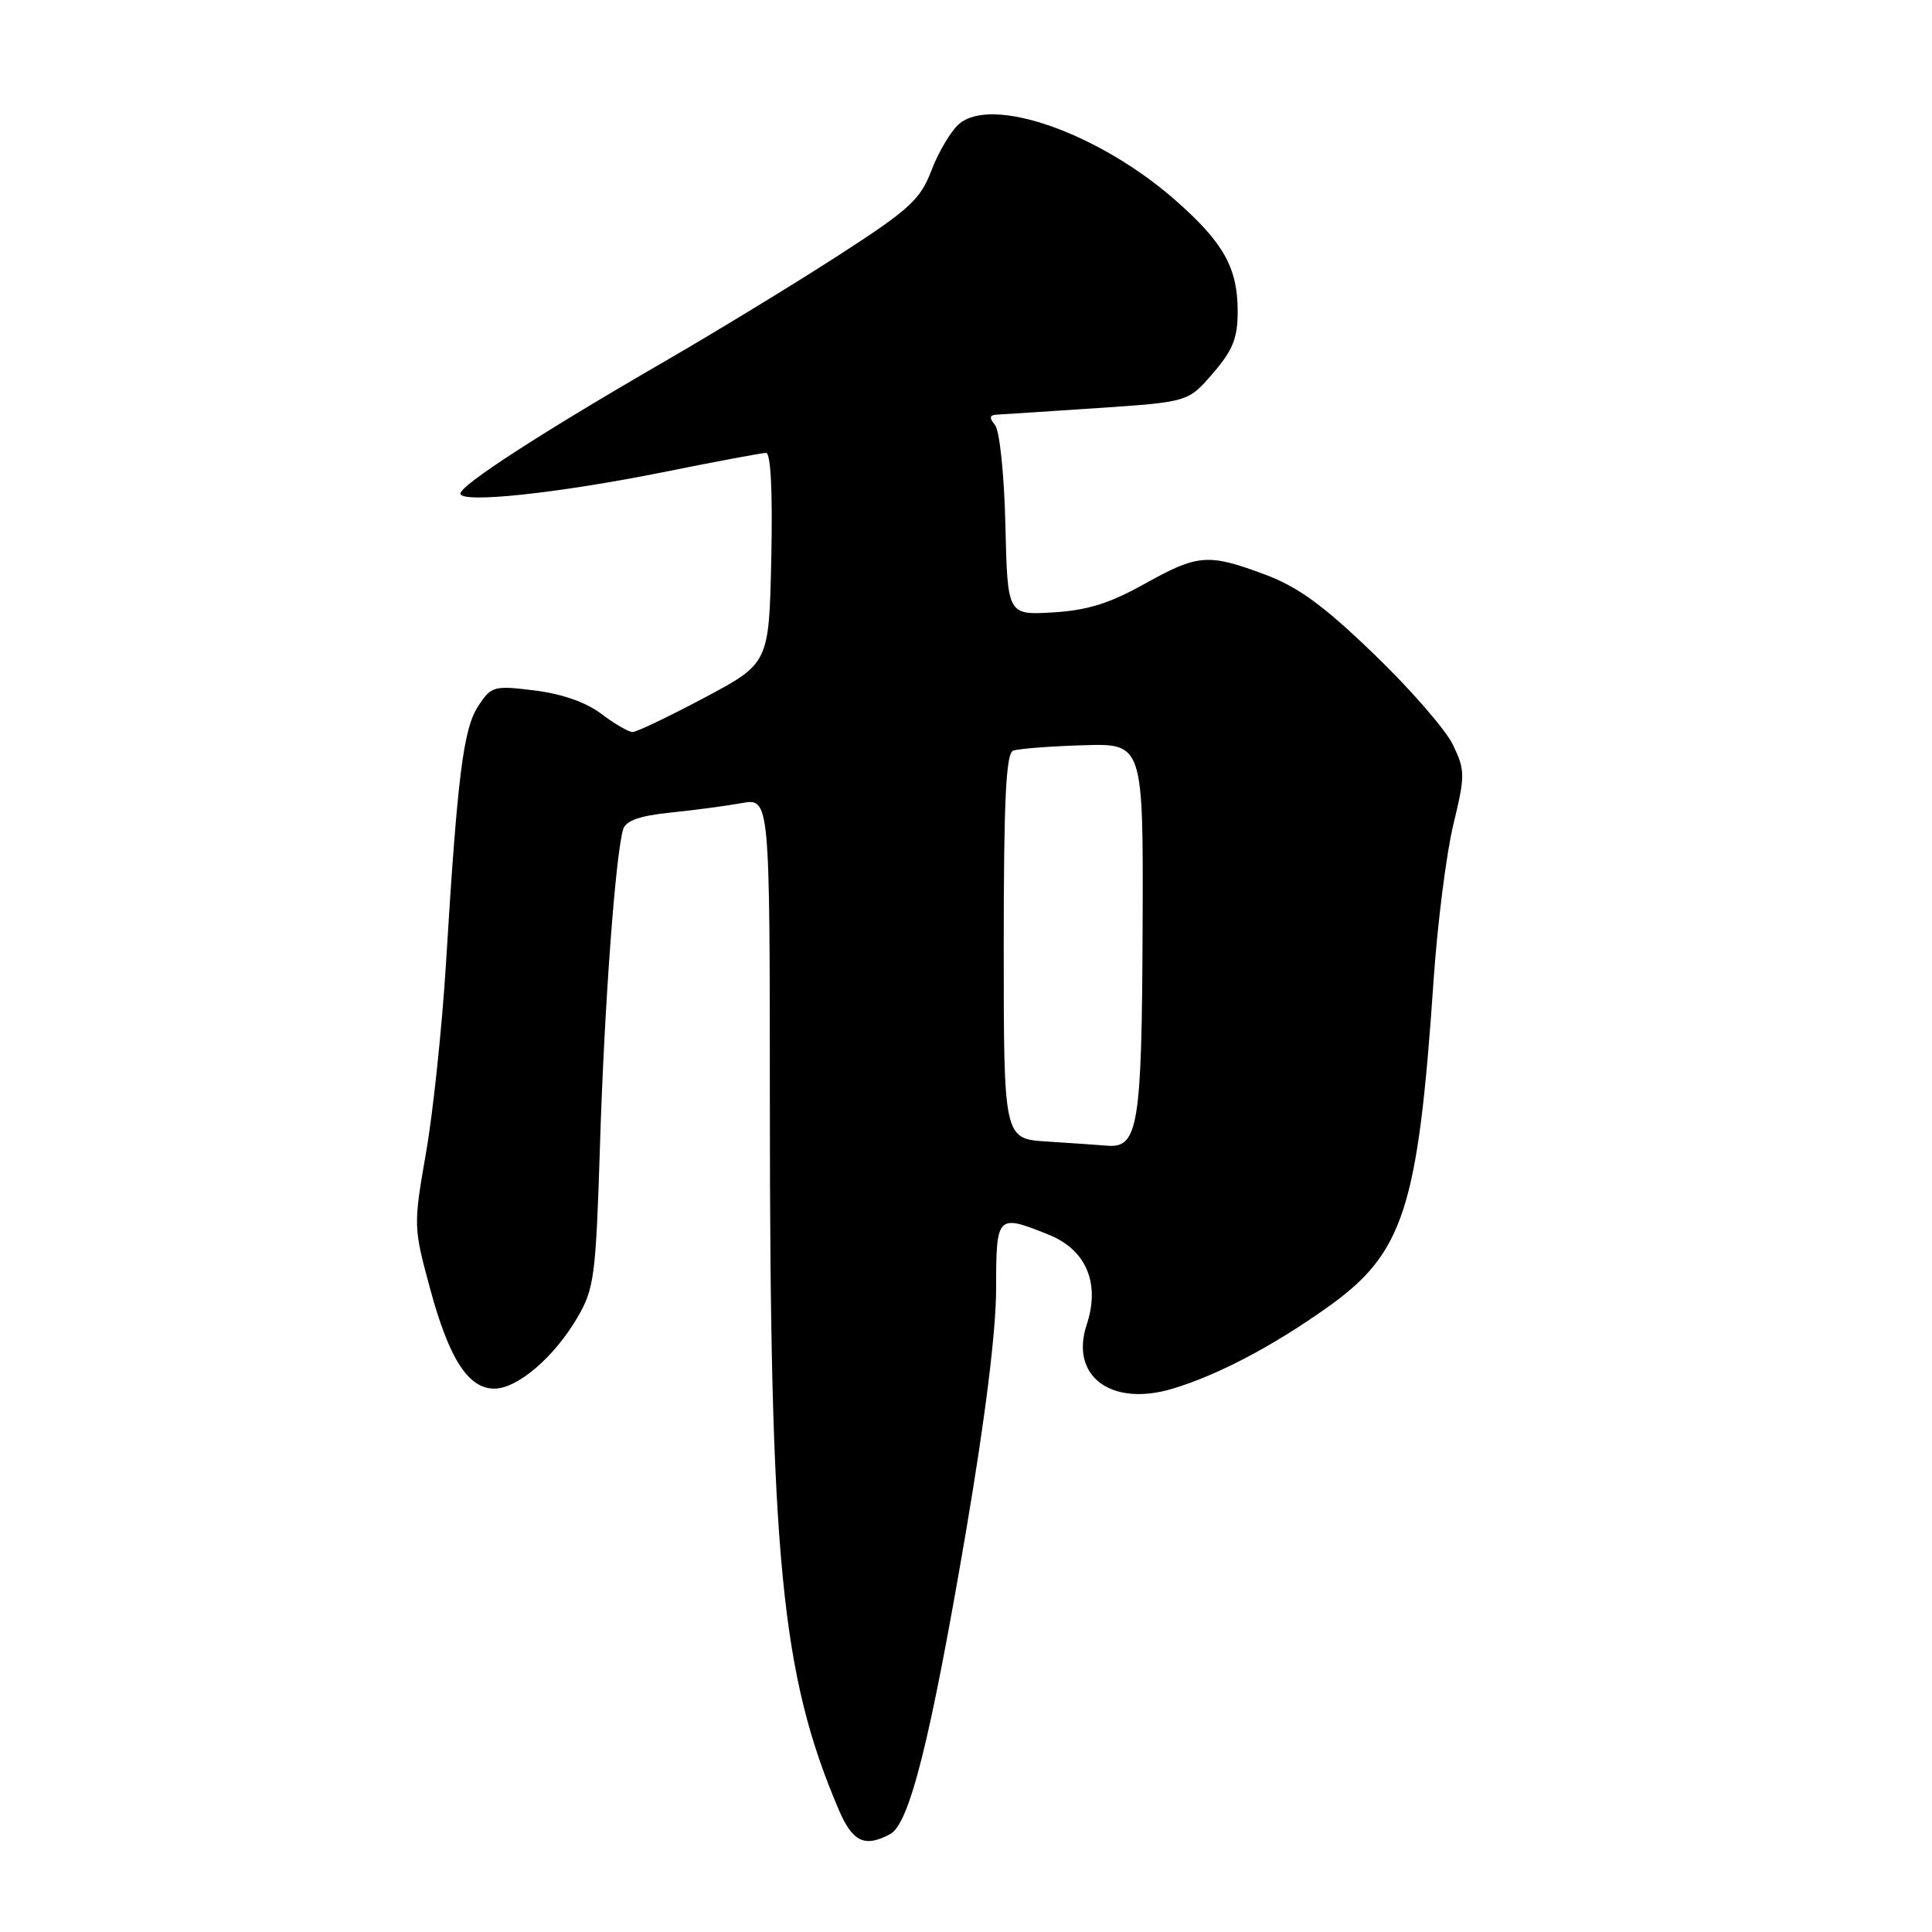 <?xml version="1.0" encoding="UTF-8" standalone="no"?>
<!DOCTYPE svg PUBLIC "-//W3C//DTD SVG 1.1//EN" "http://www.w3.org/Graphics/SVG/1.1/DTD/svg11.dtd" >
<svg xmlns="http://www.w3.org/2000/svg" xmlns:xlink="http://www.w3.org/1999/xlink" version="1.1" viewBox="0 0 256 256">
 <g >
 <path fill="currentColor"
d=" M 117.95 243.03 C 120.51 241.66 123.28 230.61 128.00 202.92 C 130.55 187.92 131.99 176.35 131.99 170.75 C 132.00 160.95 132.10 160.85 138.93 163.59 C 143.93 165.59 145.81 170.03 143.99 175.54 C 141.74 182.35 147.23 186.44 155.34 184.02 C 161.31 182.23 168.55 178.44 175.86 173.25 C 186.00 166.06 187.89 160.24 189.96 129.87 C 190.47 122.37 191.65 113.11 192.57 109.28 C 194.15 102.74 194.15 102.11 192.54 98.72 C 191.60 96.74 186.90 91.33 182.09 86.70 C 175.39 80.24 172.03 77.78 167.64 76.14 C 160.07 73.31 158.75 73.41 151.60 77.40 C 146.99 79.97 144.03 80.88 139.50 81.15 C 133.50 81.50 133.50 81.50 133.22 69.56 C 133.06 62.86 132.46 57.05 131.84 56.31 C 131.04 55.34 131.11 54.98 132.13 54.94 C 132.88 54.90 138.89 54.51 145.47 54.07 C 157.44 53.26 157.44 53.26 160.72 49.46 C 163.35 46.42 164.00 44.80 164.00 41.28 C 164.00 35.49 162.14 32.16 155.78 26.56 C 145.57 17.58 131.32 12.59 127.01 16.49 C 125.94 17.46 124.32 20.21 123.41 22.61 C 121.93 26.47 120.51 27.76 111.12 33.83 C 105.28 37.60 94.88 43.95 88.00 47.93 C 71.75 57.33 61.03 64.27 61.01 65.40 C 60.99 66.74 73.87 65.38 88.00 62.54 C 94.88 61.15 100.95 60.02 101.50 60.01 C 102.13 60.00 102.39 65.11 102.20 73.94 C 101.90 87.89 101.90 87.89 93.34 92.45 C 88.63 94.95 84.35 97.00 83.82 97.00 C 83.30 97.00 81.43 95.92 79.68 94.59 C 77.66 93.06 74.44 91.93 70.84 91.49 C 65.42 90.82 65.11 90.91 63.36 93.57 C 61.39 96.58 60.61 102.82 59.09 127.74 C 58.57 136.13 57.39 147.38 56.45 152.74 C 54.77 162.39 54.78 162.60 56.99 170.76 C 59.51 180.06 62.04 184.00 65.50 184.00 C 68.56 184.00 73.41 179.86 76.48 174.63 C 78.75 170.74 78.95 169.24 79.51 151.49 C 80.08 133.29 81.55 113.29 82.57 109.89 C 82.91 108.75 84.72 108.10 88.77 107.68 C 91.92 107.36 96.19 106.79 98.25 106.42 C 102.00 105.74 102.00 105.74 102.01 146.12 C 102.02 206.60 103.51 221.90 111.12 239.75 C 112.96 244.07 114.56 244.84 117.95 243.03 Z  M 138.75 151.26 C 133.00 150.90 133.00 150.90 133.00 125.42 C 133.00 105.95 133.30 99.83 134.25 99.47 C 134.94 99.21 139.10 98.88 143.50 98.75 C 151.50 98.50 151.50 98.50 151.40 123.03 C 151.30 149.21 150.81 152.16 146.71 151.81 C 145.50 151.71 141.91 151.46 138.75 151.26 Z "/>
</g>
</svg>